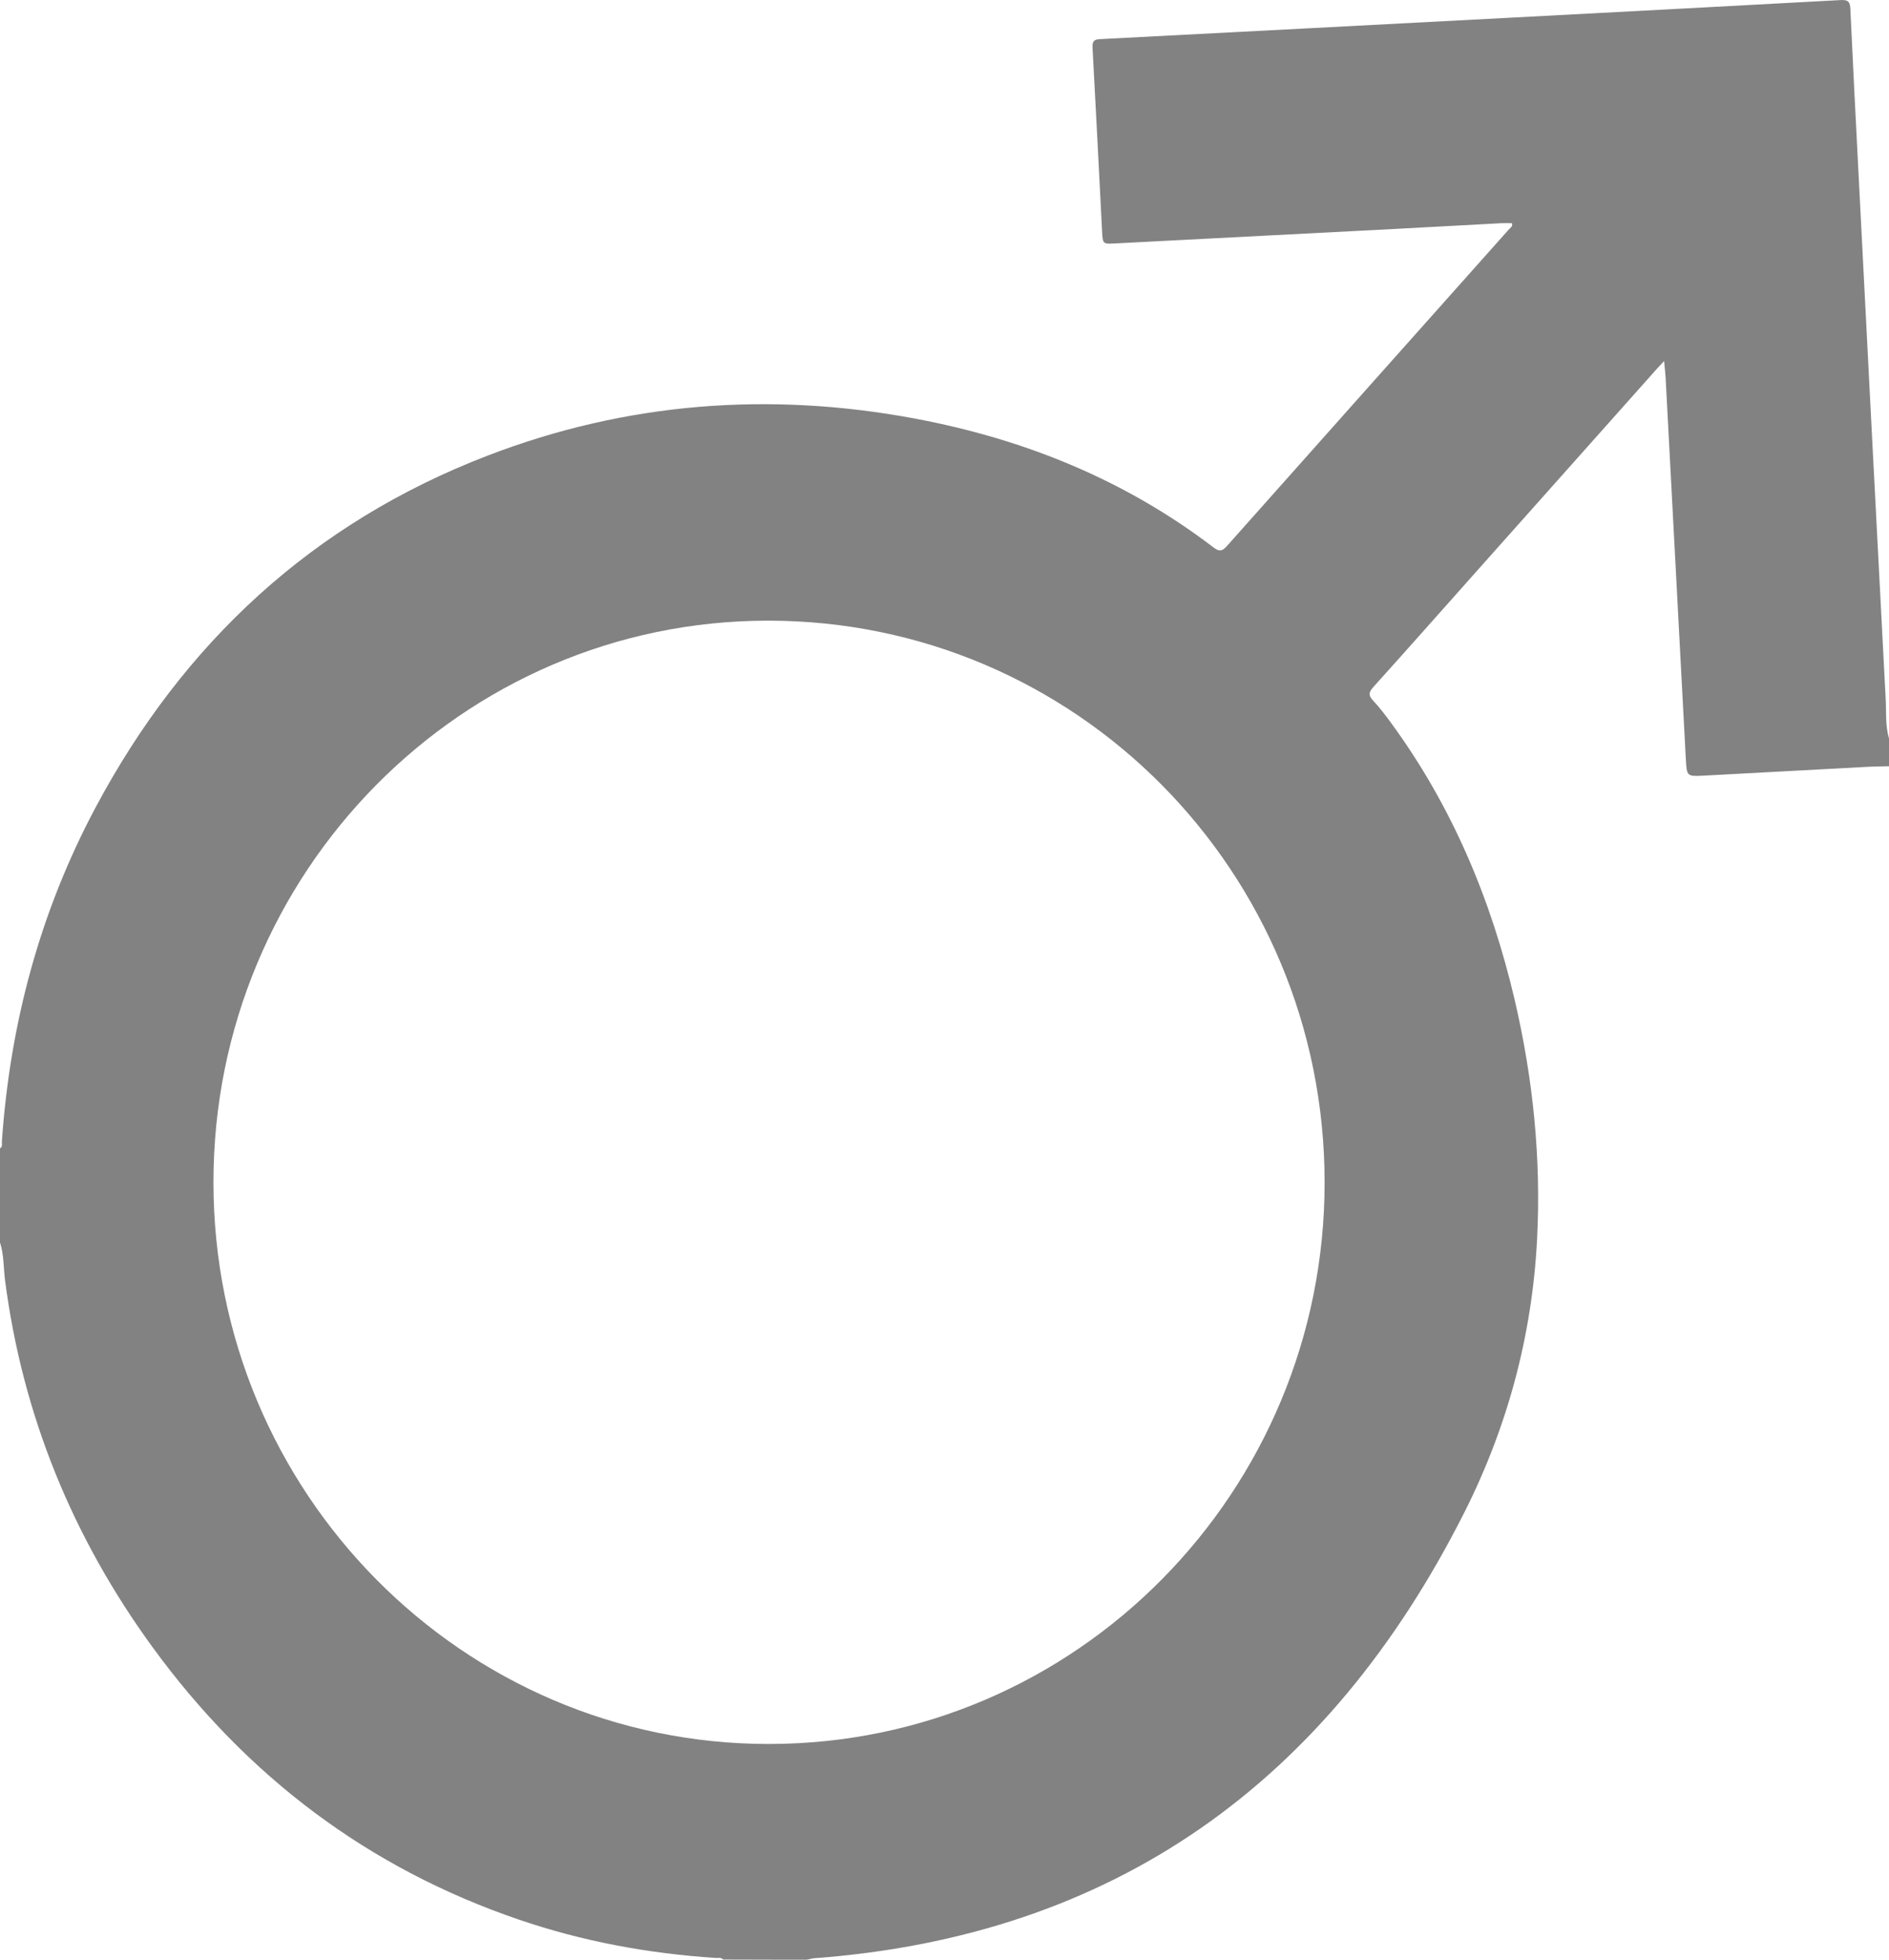 <svg width="27" height="28" viewBox="0 0 27 28" fill="none" xmlns="http://www.w3.org/2000/svg">
<path d="M27.001 10.556C27.001 10.687 27.001 10.817 27.001 10.948C26.894 10.951 26.788 10.951 26.682 10.957C25.908 10.998 25.133 11.04 24.358 11.082C24.11 11.095 24.11 11.094 24.096 10.845C24 9.028 23.904 7.211 23.807 5.395C23.803 5.324 23.794 5.254 23.785 5.159C23.738 5.209 23.713 5.235 23.689 5.262C22.845 6.208 22.002 7.155 21.159 8.102C20.649 8.674 20.142 9.248 19.629 9.817C19.561 9.892 19.558 9.937 19.627 10.011C19.722 10.112 19.806 10.224 19.889 10.337C20.757 11.525 21.315 12.856 21.65 14.287C21.912 15.41 22.029 16.55 21.97 17.703C21.9 19.081 21.545 20.394 20.926 21.618C18.984 25.462 15.929 27.666 11.617 27.981C11.582 27.988 11.546 28.001 11.511 28.001C11.119 28.001 10.728 27.999 10.336 27.998C10.307 27.964 10.268 27.977 10.232 27.975C9.27 27.913 8.329 27.739 7.415 27.427C5.262 26.692 3.526 25.38 2.182 23.537C1.042 21.973 0.325 20.231 0.073 18.3C0.049 18.117 0.058 17.93 0 17.753C0 17.305 0 16.857 0 16.408C0.04 16.383 0.025 16.341 0.027 16.307C0.144 14.623 0.572 13.027 1.365 11.539C2.624 9.177 4.474 7.471 6.964 6.512C8.948 5.748 10.995 5.591 13.08 5.981C14.636 6.273 16.074 6.852 17.344 7.821C17.433 7.889 17.472 7.874 17.54 7.798C18.879 6.292 20.221 4.788 21.562 3.283C21.584 3.258 21.625 3.24 21.611 3.189C21.561 3.189 21.511 3.187 21.461 3.189C20.954 3.216 20.447 3.244 19.939 3.271C18.607 3.34 17.274 3.408 15.941 3.478C15.761 3.487 15.762 3.488 15.752 3.297C15.707 2.425 15.664 1.554 15.616 0.683C15.611 0.59 15.635 0.563 15.726 0.559C17.672 0.459 19.618 0.356 21.564 0.254C23.146 0.17 24.728 0.088 26.309 0.001C26.425 -0.006 26.444 0.034 26.448 0.137C26.484 0.915 26.524 1.693 26.564 2.472C26.693 4.974 26.82 7.475 26.952 9.977C26.963 10.171 26.945 10.367 27.001 10.556ZM18.933 16.89C18.93 12.449 15.377 8.867 10.977 8.868C6.602 8.869 3.05 12.465 3.051 16.893C3.051 21.323 6.612 24.921 10.993 24.918C15.38 24.915 18.936 21.319 18.933 16.89Z" fill="#828282"/>
</svg>
